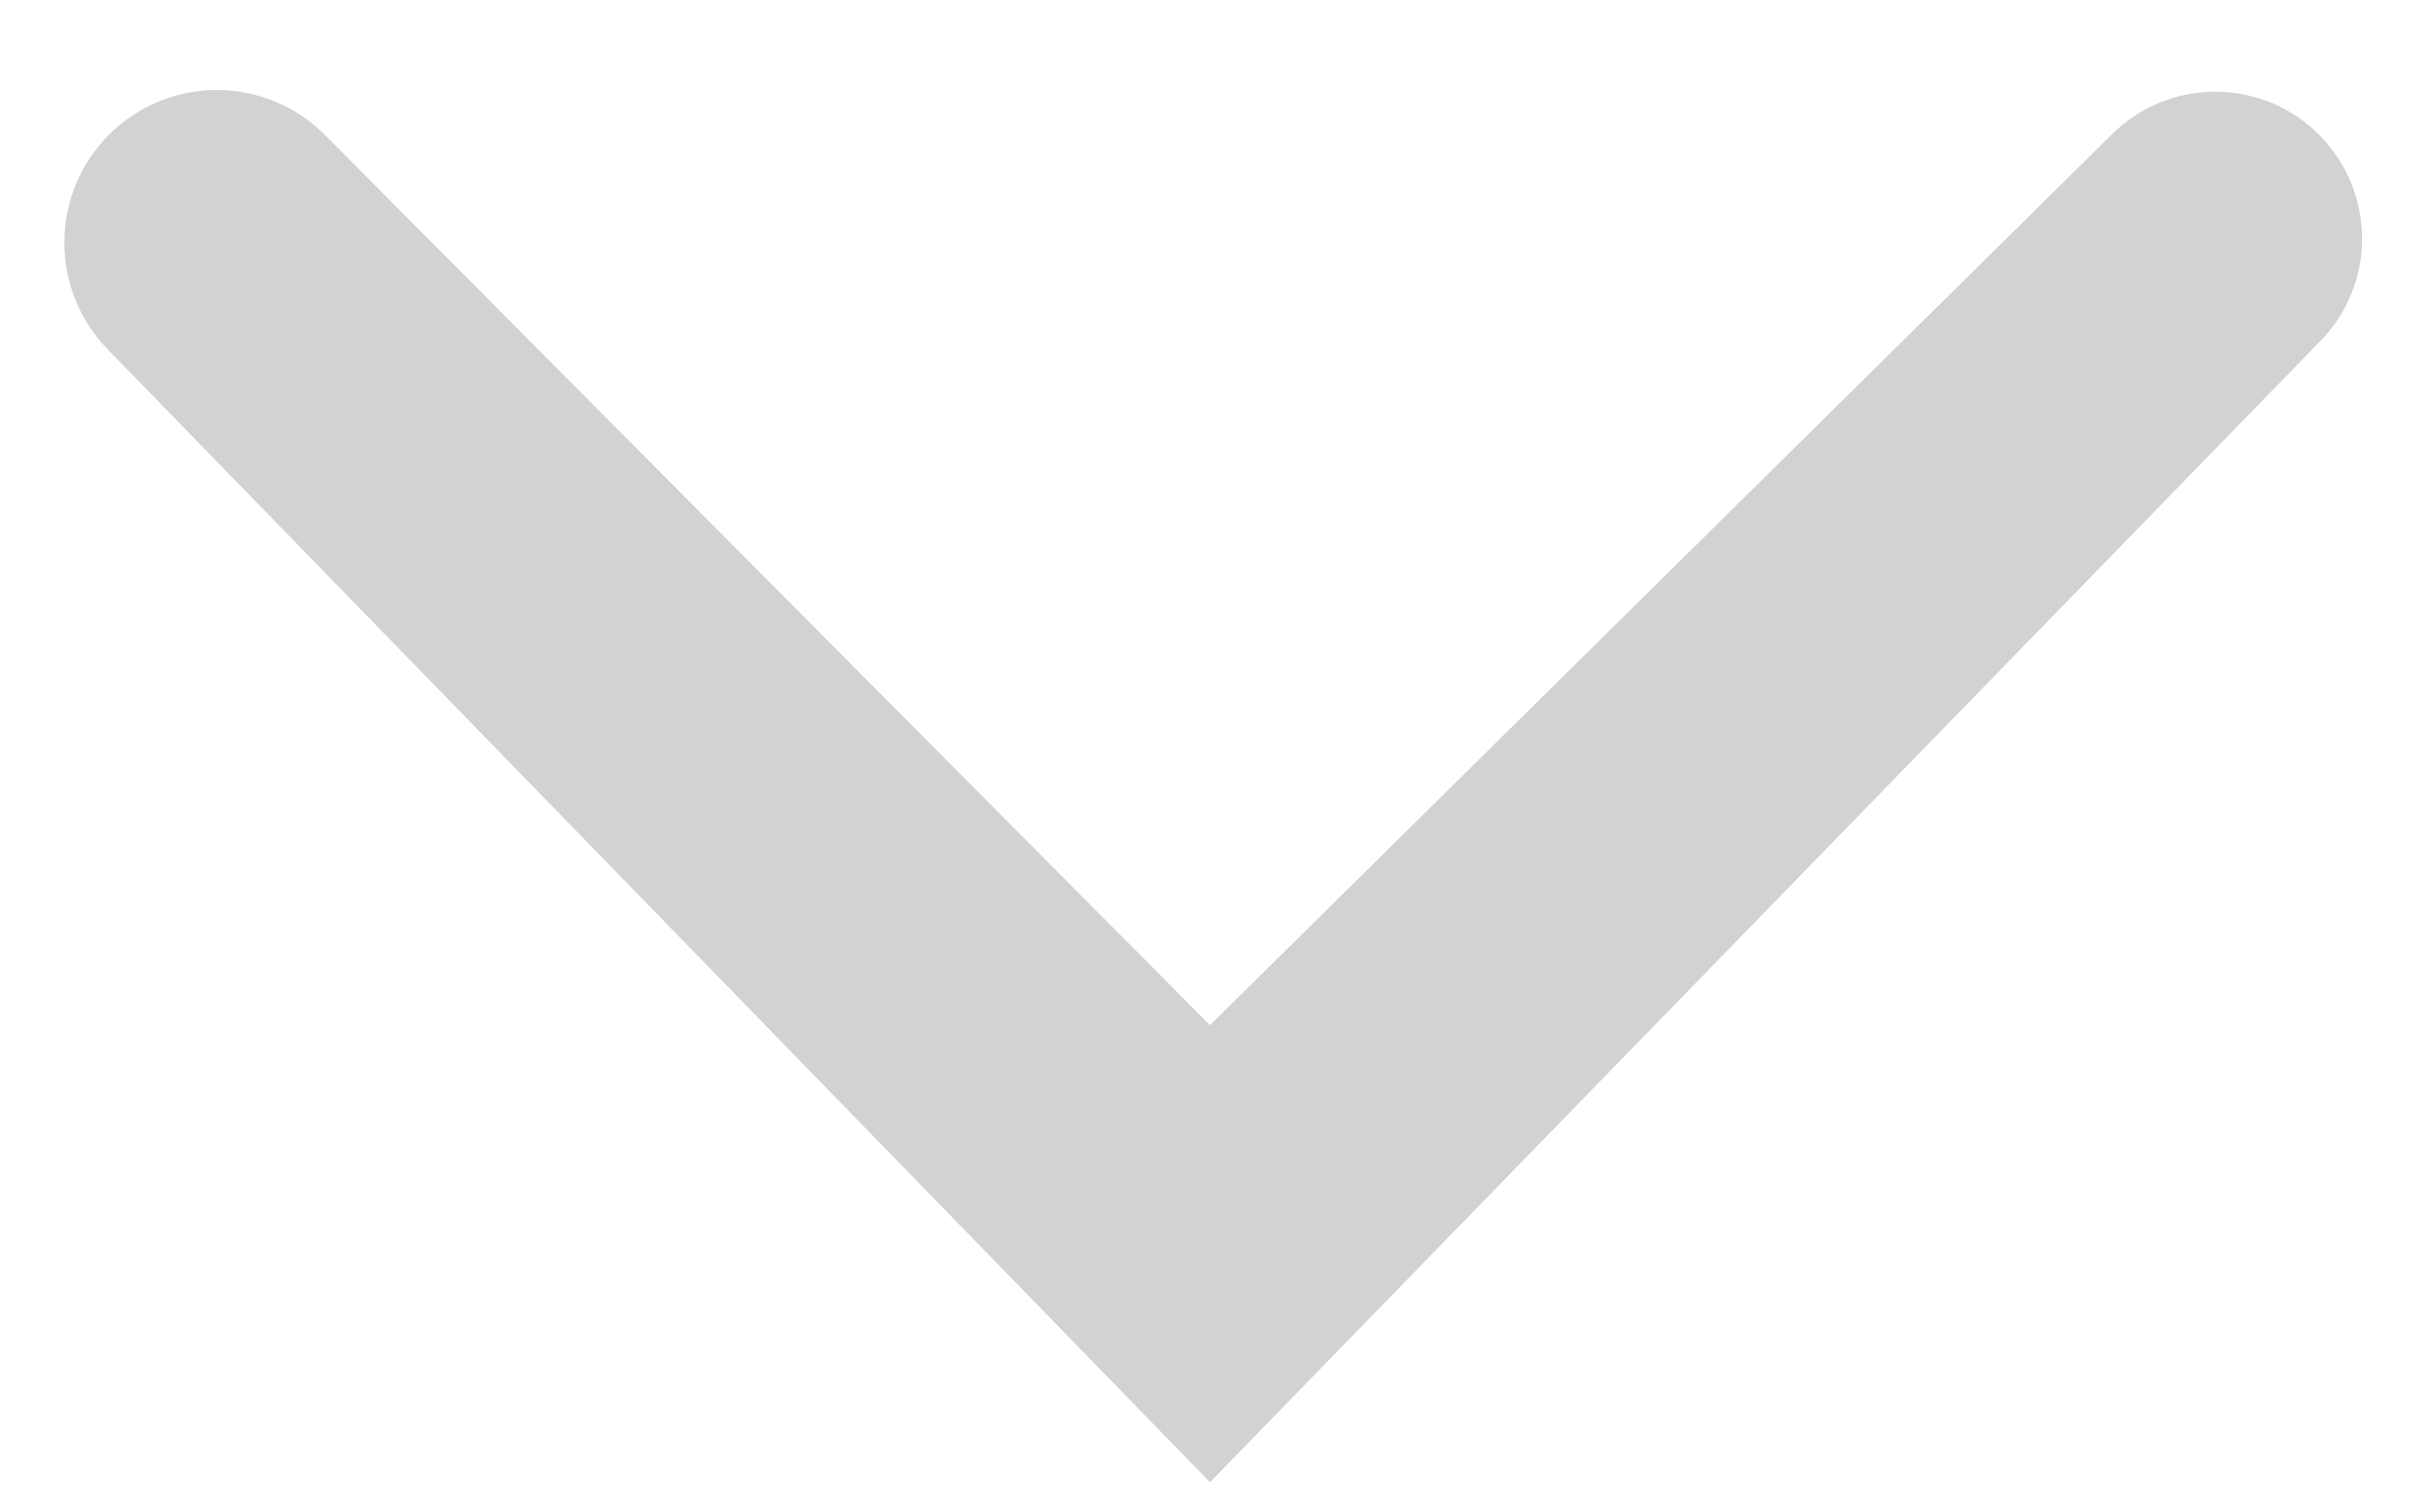 <svg width="16" height="10" viewBox="0 0 16 10" fill="none" xmlns="http://www.w3.org/2000/svg">
<path opacity="0.5" d="M15.342 0.9C15.253 0.808 15.146 0.735 15.029 0.684C14.911 0.634 14.784 0.608 14.656 0.606C14.528 0.605 14.401 0.629 14.282 0.677C14.163 0.726 14.055 0.797 13.964 0.887L8 6.778L2.153 0.897C1.966 0.706 1.71 0.598 1.442 0.595C1.175 0.593 0.917 0.697 0.726 0.885C0.536 1.073 0.427 1.328 0.425 1.596C0.423 1.864 0.527 2.121 0.714 2.312L8 9.8L15.342 2.254C15.519 2.073 15.617 1.83 15.617 1.578C15.617 1.325 15.519 1.082 15.342 0.901V0.9Z" fill="#A7A7A7"/>
</svg>
